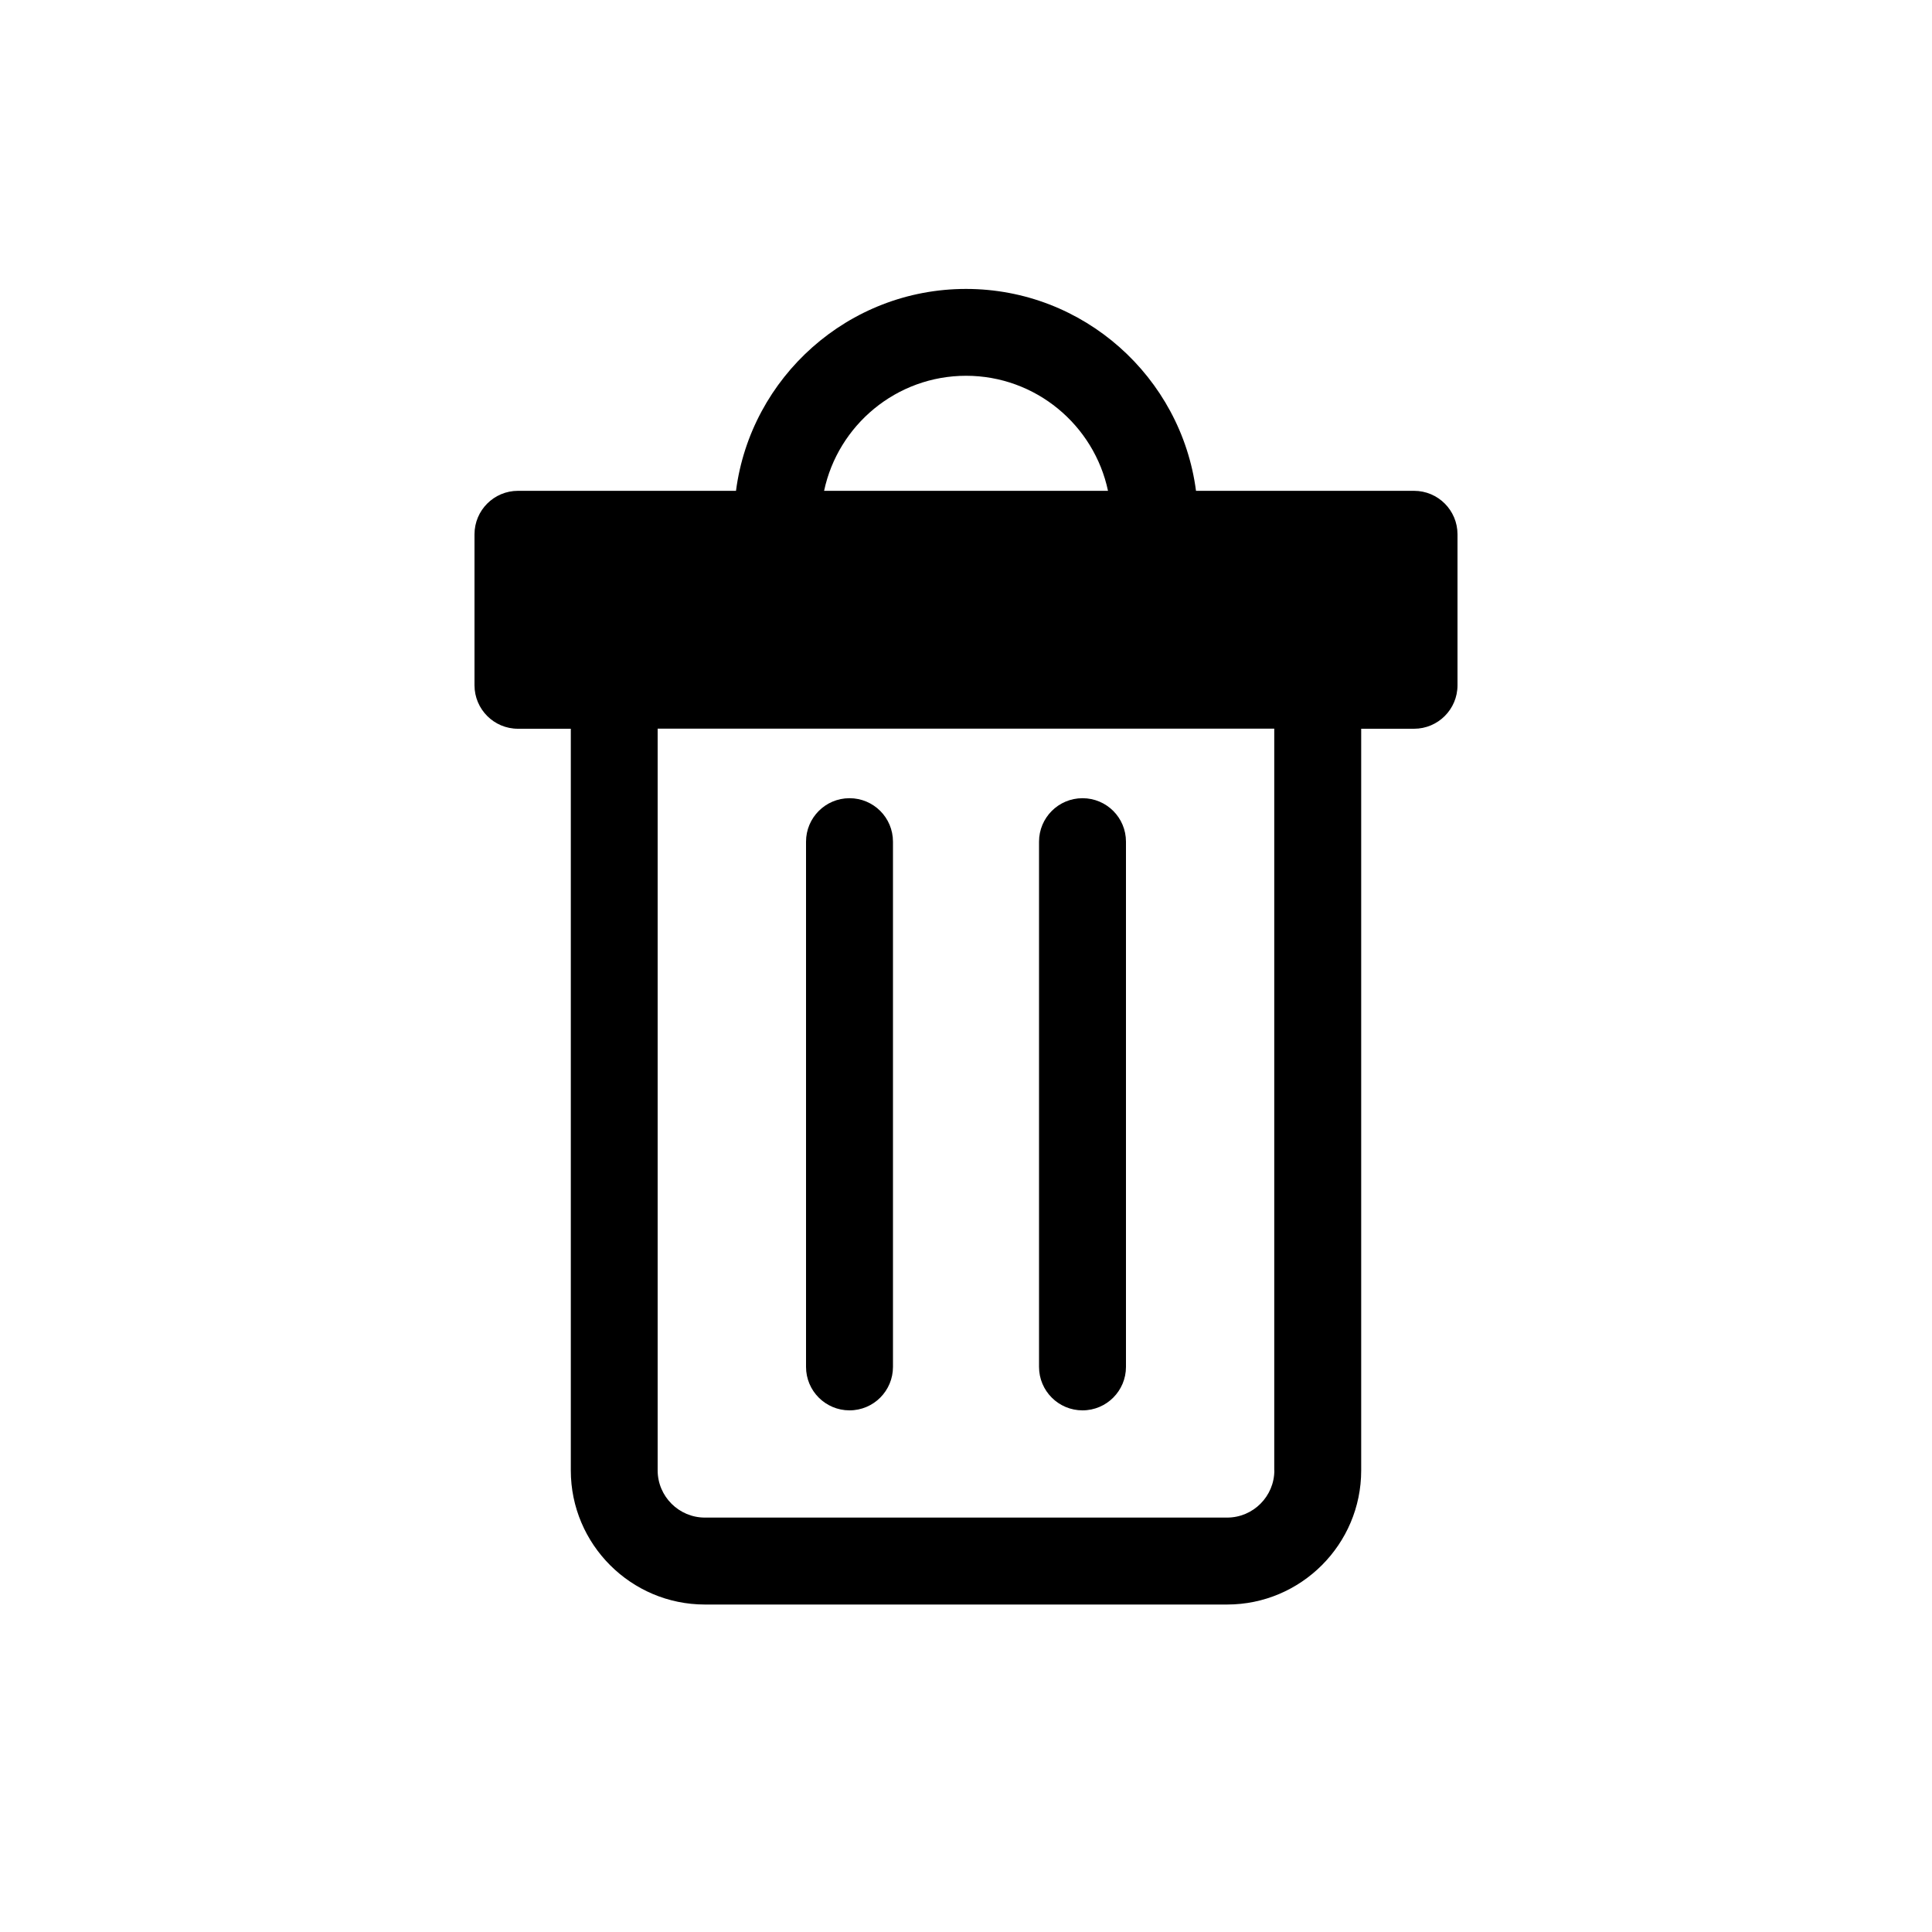<?xml version="1.0" encoding="UTF-8"?>
<svg id="Layer_1" xmlns="http://www.w3.org/2000/svg" viewBox="0 0 200 200">
  <rect x="53.62" y="55.31" width="92.77" height="15.63"/>
  <path d="M146.38,50.81h-22.57c-1.54-11.78-11.63-20.9-23.81-20.9s-22.28,9.13-23.81,20.9h-22.57c-2.48,0-4.5,2.01-4.5,4.5v15.63c0,2.48,2.01,4.5,4.5,4.5h5.47v76.78c0,7.65,6.23,13.88,13.88,13.88h54.06c7.65,0,13.88-6.23,13.88-13.88v-76.78h5.47c2.48,0,4.5-2.01,4.5-4.5v-15.63c0-2.48-2.01-4.5-4.5-4.5ZM100,38.9c7.22,0,13.26,5.11,14.7,11.91h-29.39c1.44-6.79,7.48-11.91,14.7-11.91ZM58.11,59.8h7.12c-2.37,1.6-4.21,3.92-5.24,6.63h-1.88v-6.63ZM131.92,152.21c0,2.69-2.19,4.89-4.89,4.89h-54.06c-2.69,0-4.89-2.19-4.89-4.89v-76.78h63.83v76.78ZM141.89,66.44h-1.88c-1.03-2.72-2.87-5.03-5.24-6.63h7.12v6.63Z"/>
  <path d="M87.94,146c-2.48,0-4.5-2.01-4.5-4.5v-54.37c0-2.48,2.01-4.5,4.5-4.5s4.5,2.01,4.5,4.5v54.37c0,2.48-2.01,4.5-4.5,4.5Z"/>
  <path d="M112.06,146c-2.48,0-4.5-2.01-4.5-4.5v-54.37c0-2.48,2.01-4.5,4.5-4.5s4.5,2.01,4.5,4.5v54.37c0,2.48-2.01,4.5-4.5,4.5Z"/>
</svg>